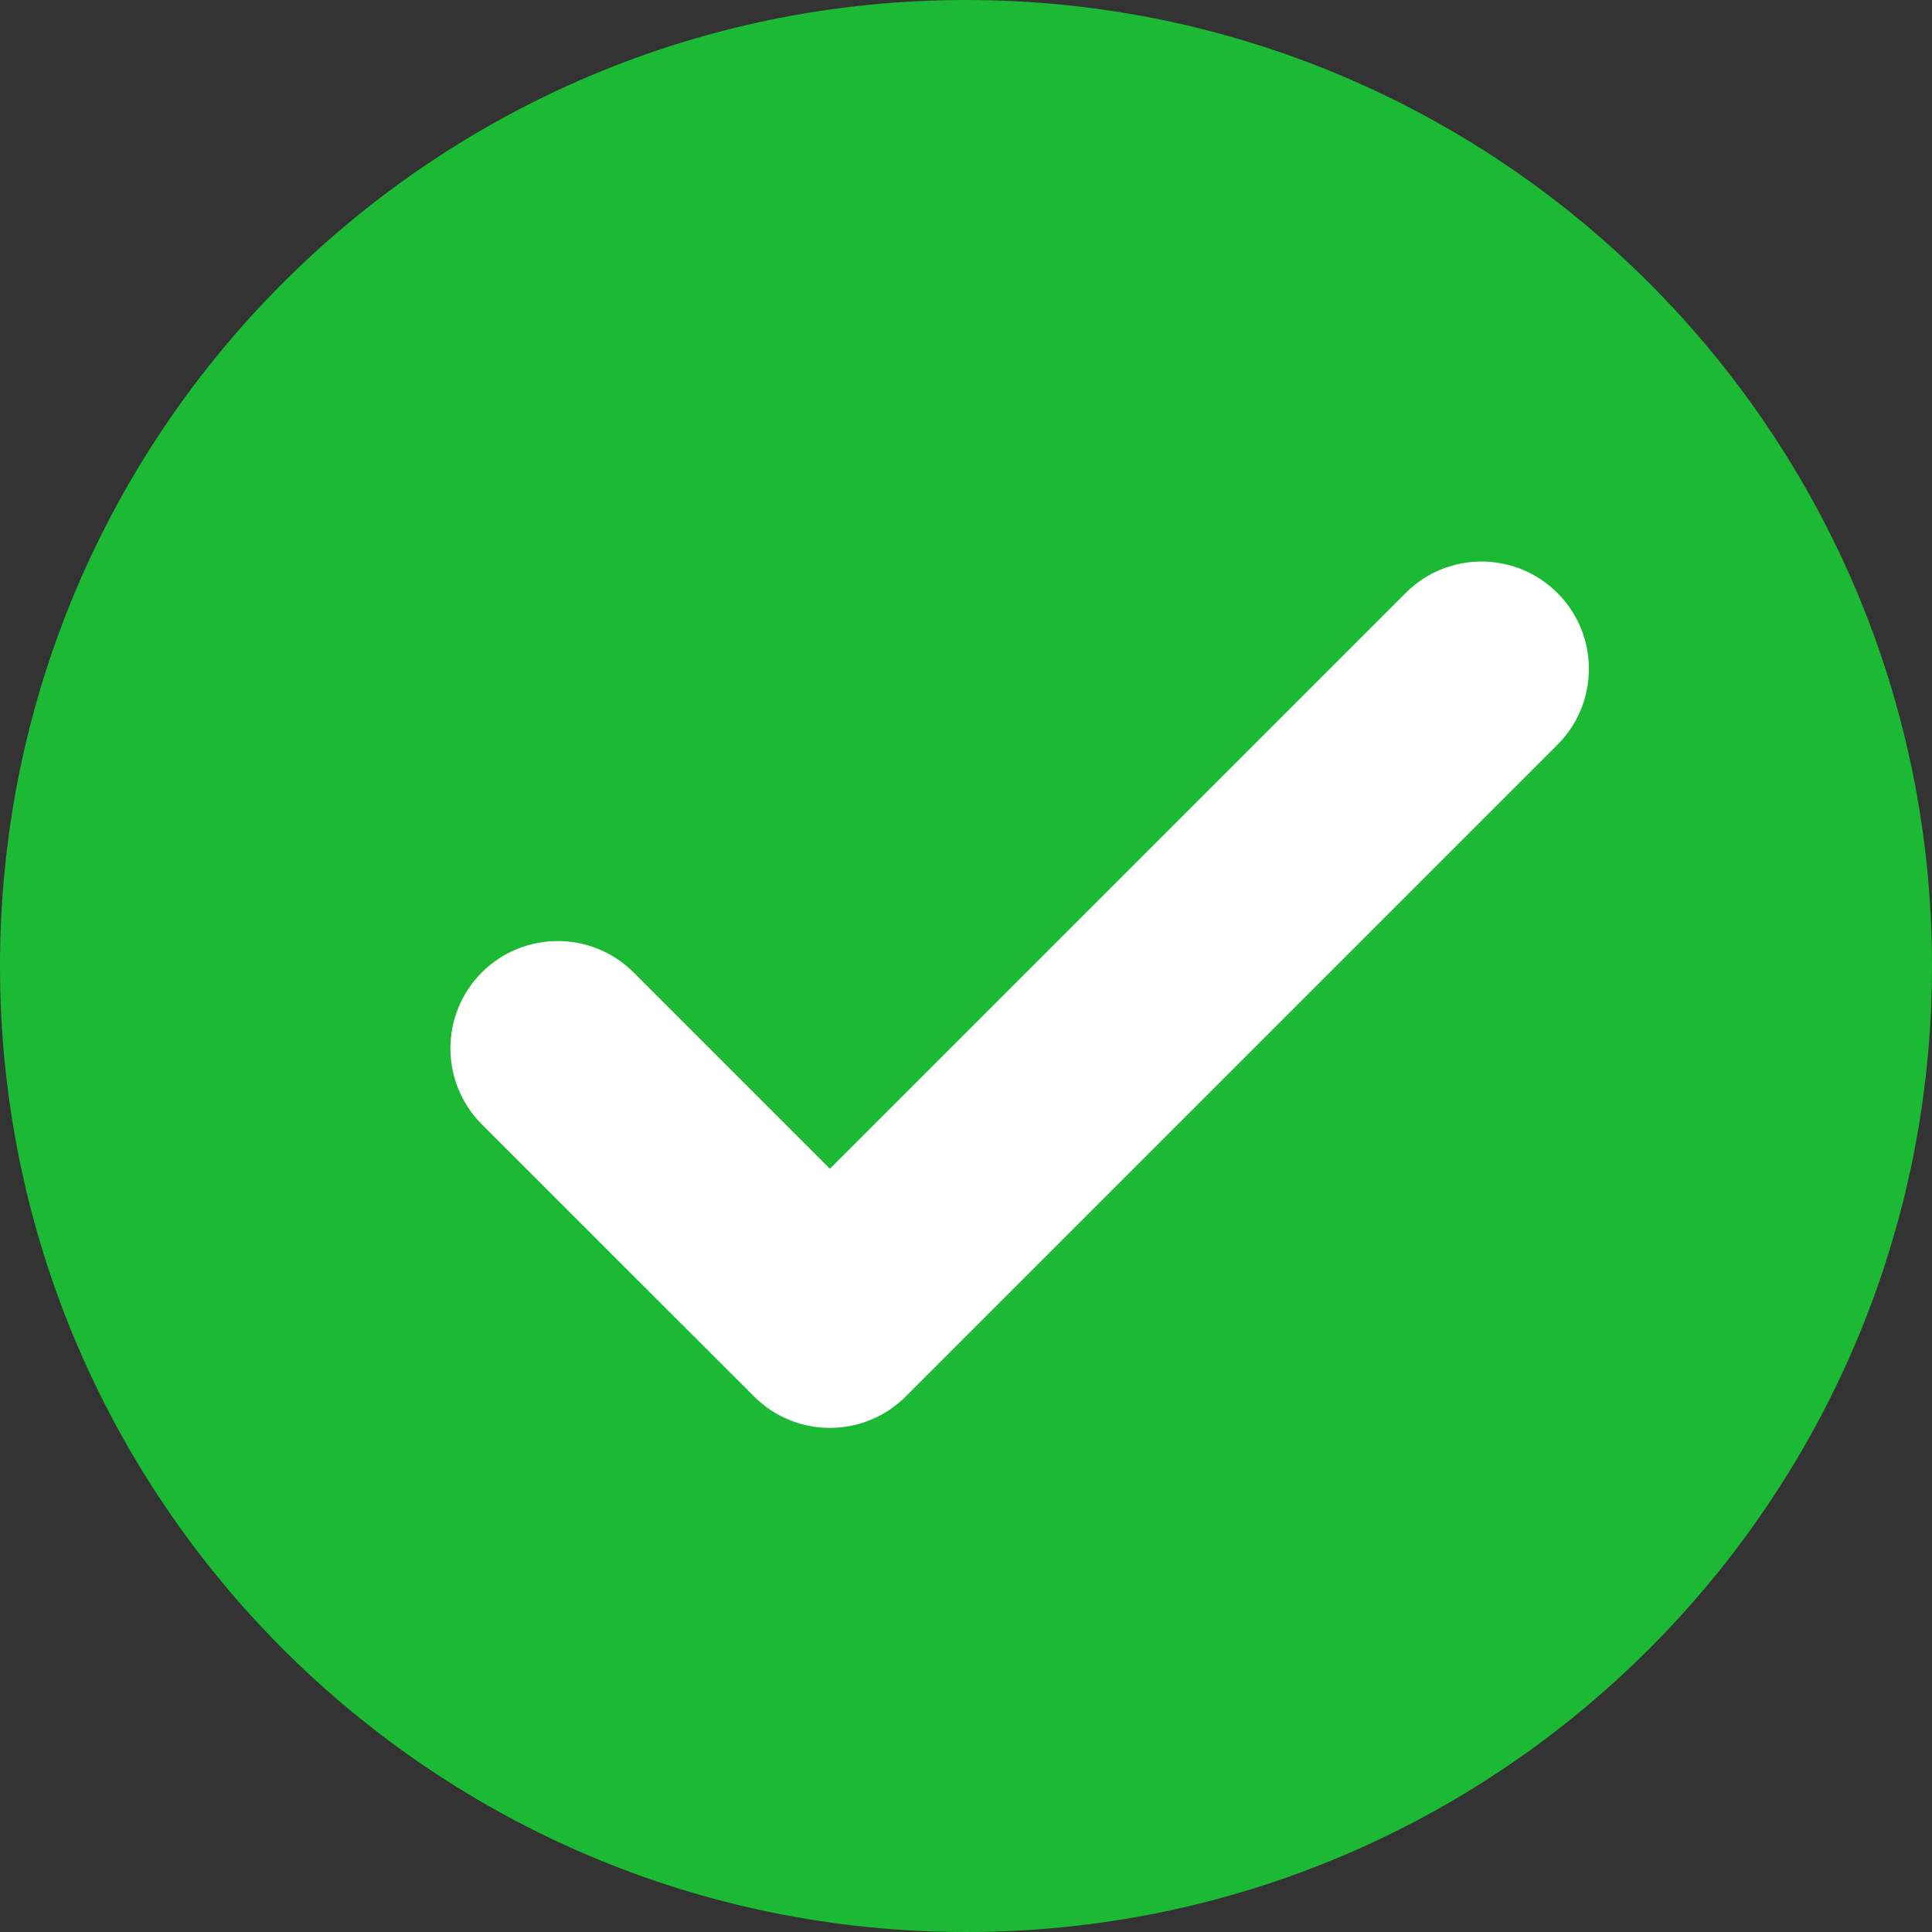 <?xml version="1.0" encoding="UTF-8" standalone="no"?>
<svg width="18px" height="18px" viewBox="0 0 18 18" version="1.1" xmlns="http://www.w3.org/2000/svg" xmlns:xlink="http://www.w3.org/1999/xlink">
    <rect x="0" y="0" width="18" height="18" fill="#333333" stroke="none"/>
    <!-- Generator: Sketch 39.1 (31720) - http://www.bohemiancoding.com/sketch -->
    <title>CheckMark</title>
    <desc>Created with Sketch.</desc>
    <defs></defs>
    <g id="Subcontractors" stroke="none" stroke-width="1" fill="none" fill-rule="evenodd">
        <g transform="translate(-407, -200)" id="Content">
            <g transform="translate(205, 176)">
                <g id="Card">
                    <g id="CheckMark" transform="translate(202, 24)">
                        <path d="M9,0 C4.029,0 0,4.029 0,9 C0,13.97 4.029,18 9,18 C13.97,18 18,13.97 18,9 C18,4.029 13.97,0 9,0" id="Check" fill="#1BB934"></path>
                        <path d="M14.51,6.939 L8.439,13.01 C8.048,13.401 7.415,13.401 7.025,13.01 L4.489,10.475 C4.099,10.084 4.099,9.451 4.489,9.06 C4.88,8.67 5.513,8.67 5.903,9.06 L7.732,10.889 L13.096,5.525 C13.486,5.134 14.119,5.134 14.51,5.525 C14.901,5.915 14.901,6.548 14.51,6.939" id="Path" fill="#FFFFFF"></path>
                    </g>
                </g>
            </g>
        </g>
    </g>
</svg>